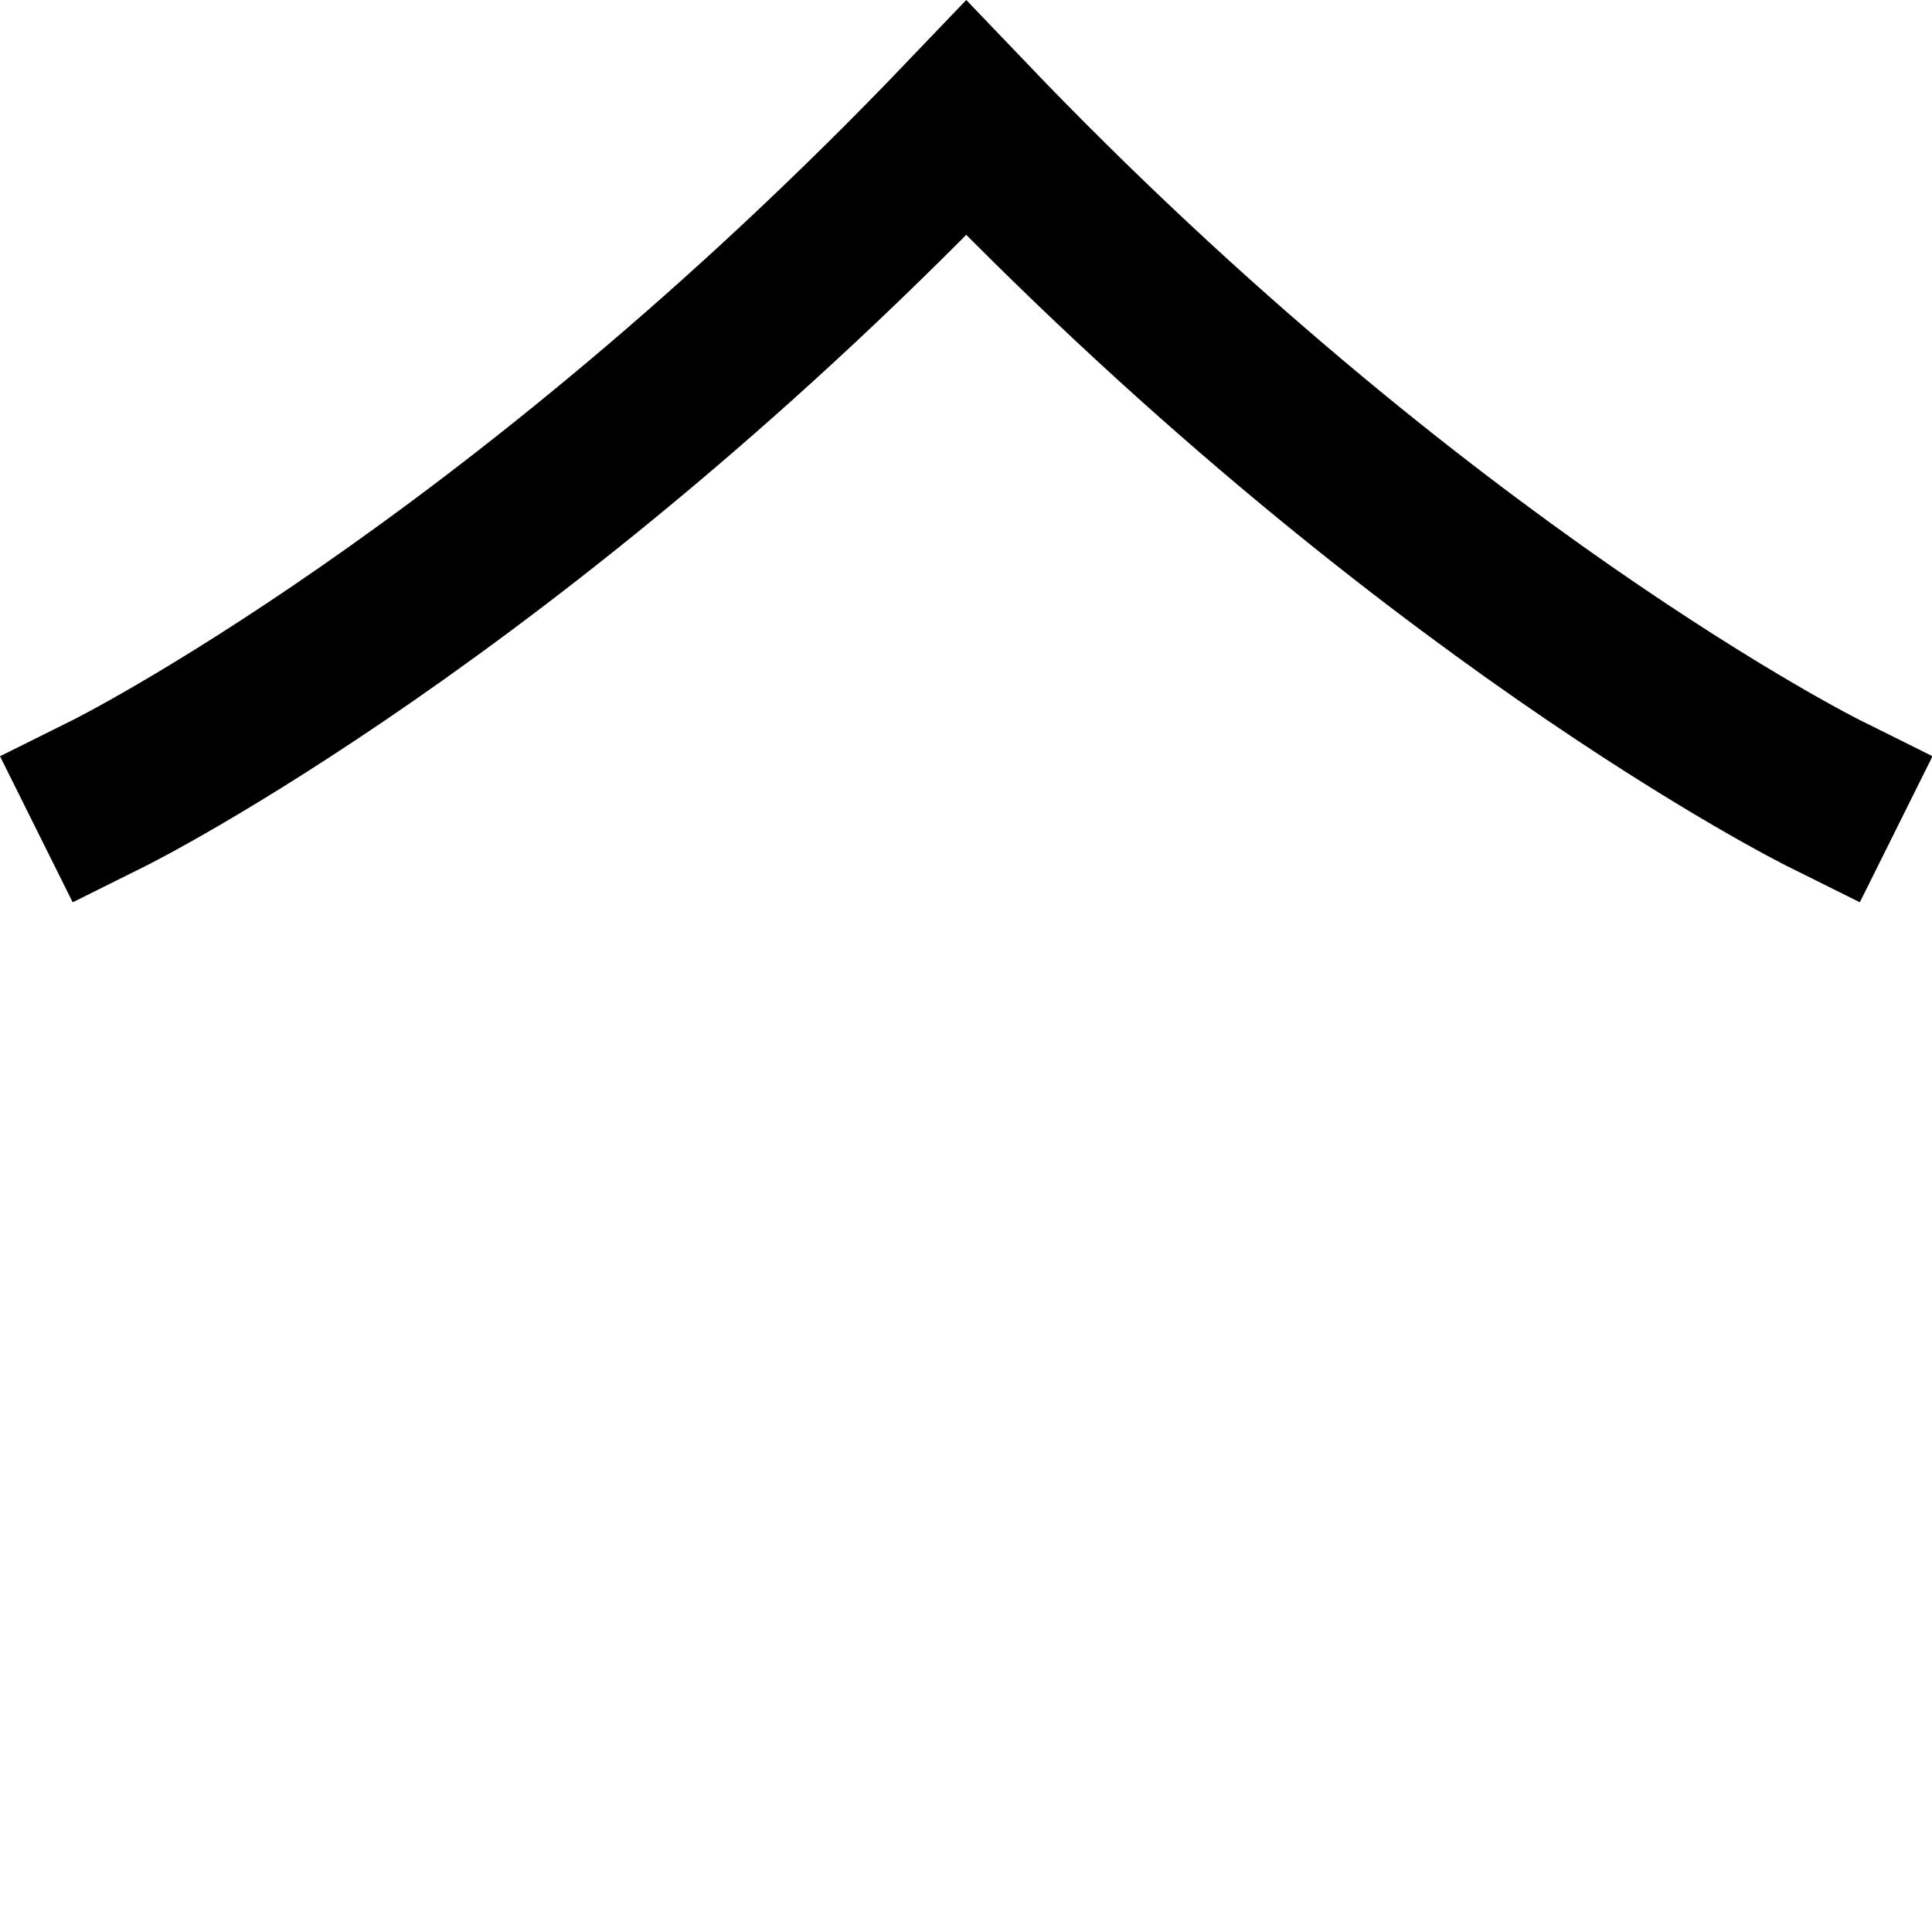 <?xml version="1.0" encoding="UTF-8" standalone="no"?>
<!-- Created with Inkscape (http://www.inkscape.org/) -->

<svg
   width="153.916mm"
   height="153.916mm"
   viewBox="0 0 153.916 153.916"
   version="1.1"
   id="svg1"
   xml:space="preserve"
   xmlns="http://www.w3.org/2000/svg"
   xmlns:svg="http://www.w3.org/2000/svg"><defs
     id="defs1" /><path
     id="path67-4-4-3-6"
     style="fill:none;fill-opacity:1;stroke:#000000;stroke-width:12.997;stroke-linecap:square;stroke-linejoin:miter;stroke-dasharray:none;stroke-opacity:1"
     d="m 145.244,63.169 c 0,0 -32.142,-15.995 -68.266,-53.767 C 40.855,47.174 8.713,63.169 8.713,63.169" /></svg>
